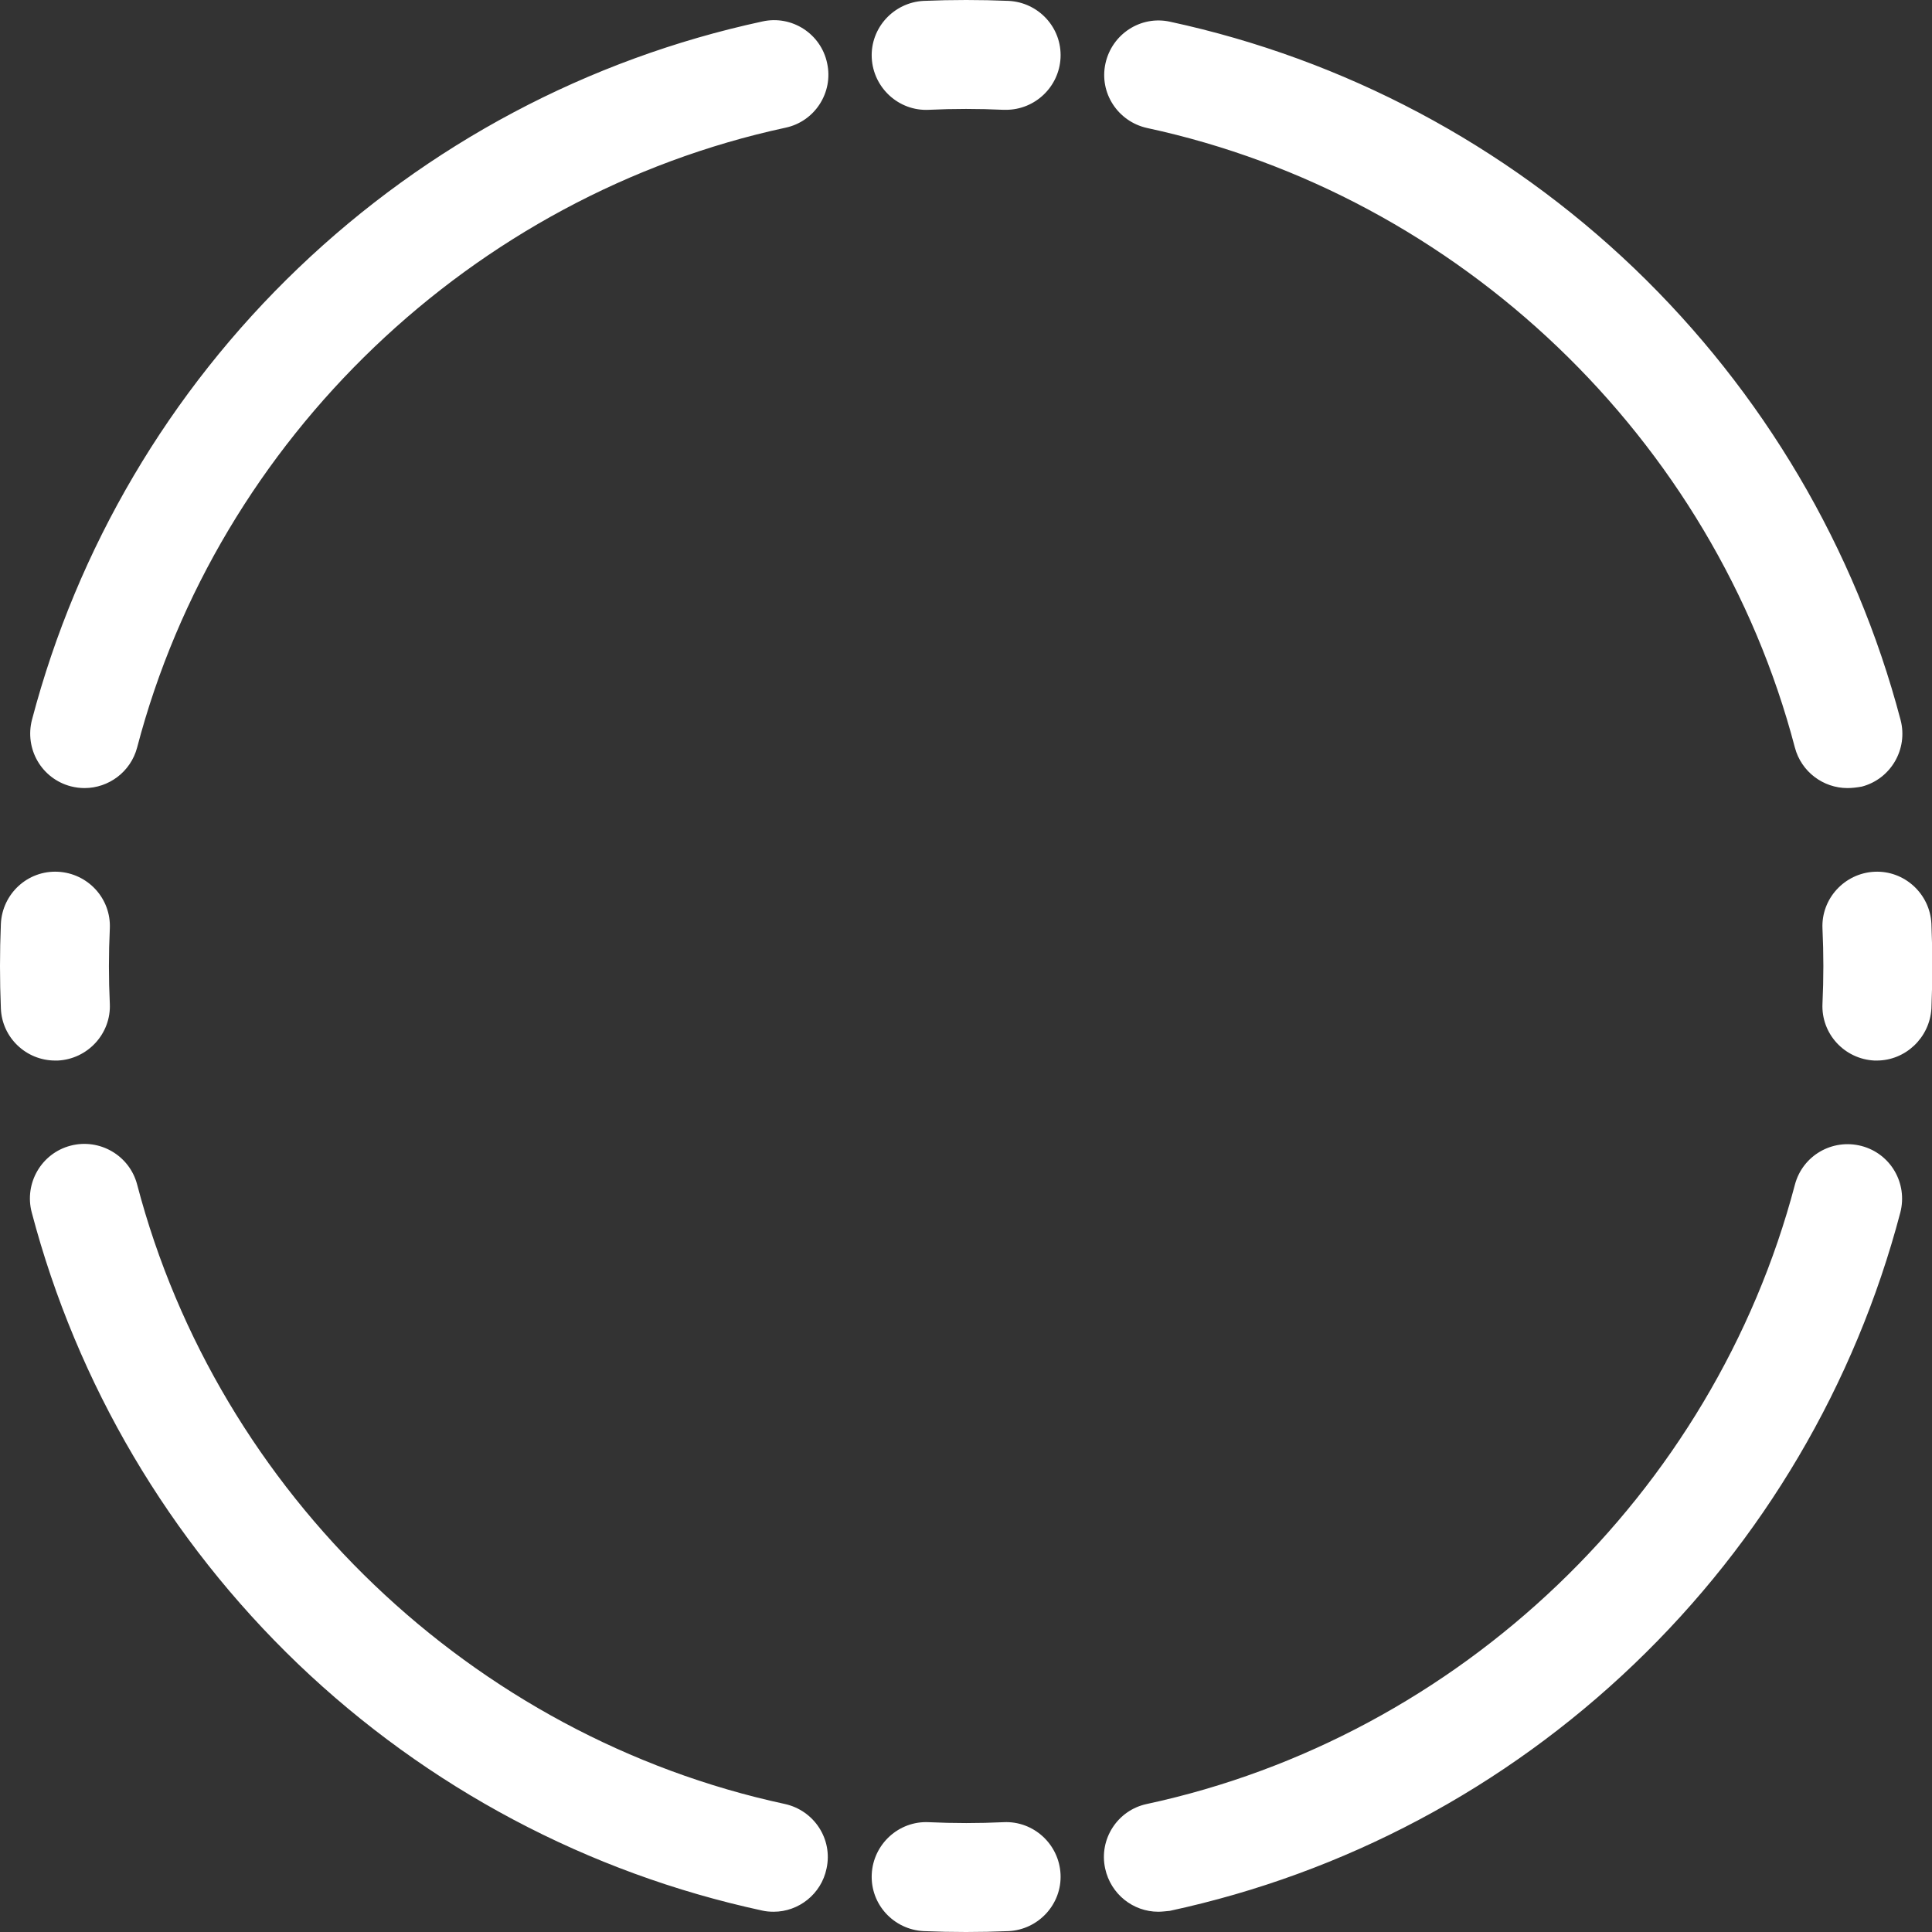 <?xml version="1.0" encoding="utf-8"?>
<!-- Generator: Adobe Illustrator 24.3.0, SVG Export Plug-In . SVG Version: 6.00 Build 0)  -->
<svg version="1.1" id="Capa_1" xmlns="http://www.w3.org/2000/svg" xmlns:xlink="http://www.w3.org/1999/xlink" x="0px" y="0px"
	 viewBox="0 0 658 658" style="enable-background:new 0 0 658 658;" xml:space="preserve">
<rect x="0" y="0" width="658" height="658" fill="#333333" stroke="none"/>
<style type="text/css">
	.st0{fill:#FFFFFF;}
</style>
<path class="st0" d="M394.5,651.1c-8.6,0-16.2-6-18.1-14.7c-2.2-10,4.2-19.9,14.2-22c106.4-22.9,193-105.7,220.7-210.9
	c2.6-9.9,12.7-15.8,22.7-13.2c9.9,2.6,15.8,12.7,13.2,22.7c-15.4,58.5-46.7,111.7-90.7,153.8c-44.1,42.2-98.7,71.2-158.1,84
	C397.1,650.9,395.8,651.1,394.5,651.1z M263.5,651.1c-1.3,0-2.6-0.1-3.9-0.4c-59.3-12.8-114-41.8-158.1-84
	c-43.9-42.1-75.3-95.3-90.7-153.8c-2.6-9.9,3.3-20.1,13.2-22.7s20.1,3.3,22.7,13.2c27.6,105.3,114.3,188.1,220.6,211
	c10,2.2,16.4,12,14.2,22C279.7,645.1,272,651.1,263.5,651.1z M629.2,268.4c-8.2,0-15.7-5.5-17.9-13.8
	C583.7,149.3,497,66.5,390.7,43.6c-10-2.2-16.4-12-14.2-22c2.2-10,12-16.4,22-14.2c59.3,12.8,114,41.8,158.1,84
	c43.9,42.1,75.3,95.3,90.7,153.8c2.6,9.9-3.3,20.1-13.2,22.7C632.4,268.2,630.8,268.4,629.2,268.4z M28.8,268.4
	c-1.6,0-3.1-0.2-4.7-0.6c-9.9-2.6-15.8-12.7-13.2-22.7c15.4-58.5,46.7-111.7,90.7-153.8c44.1-42.2,98.7-71.2,158.1-84
	c10-2.2,19.9,4.2,22,14.2c2.2,10-4.2,19.9-14.2,22C161,66.5,74.3,149.3,46.7,254.6C44.5,262.9,37,268.4,28.8,268.4z M329,658
	c-4.8,0-9.6-0.1-14.4-0.3c-10.2-0.5-18.2-9.1-17.7-19.4c0.5-10.2,9.2-18.2,19.4-17.7c8.5,0.4,17.1,0.4,25.5,0
	c10.2-0.5,18.9,7.5,19.4,17.7s-7.5,18.9-17.7,19.4C338.6,657.9,333.8,658,329,658z M639.2,361.2c-0.3,0-0.6,0-0.8,0
	c-10.2-0.5-18.2-9.1-17.7-19.4c0.4-8.5,0.4-17.1,0-25.5c-0.5-10.2,7.5-18.9,17.7-19.4s18.9,7.5,19.4,17.7c0.4,9.6,0.4,19.3,0,28.9
	C657.2,353.4,649,361.2,639.2,361.2z M18.8,361.2c-9.9,0-18.1-7.8-18.5-17.7c-0.4-9.6-0.4-19.3,0-28.9c0.5-10.2,9.1-18.2,19.4-17.7
	c10.2,0.5,18.2,9.1,17.7,19.4c-0.4,8.5-0.4,17.1,0,25.5c0.5,10.2-7.5,18.9-17.7,19.4C19.4,361.2,19.1,361.2,18.8,361.2z M342.6,37.4
	c-0.3,0-0.6,0-0.8,0c-8.5-0.4-17.1-0.4-25.5,0c-10.2,0.5-18.9-7.5-19.4-17.7s7.5-18.9,17.7-19.4c9.6-0.4,19.3-0.4,28.9,0
	c10.2,0.5,18.2,9.1,17.7,19.4C360.7,29.6,352.5,37.4,342.6,37.4z"/>
</svg>
